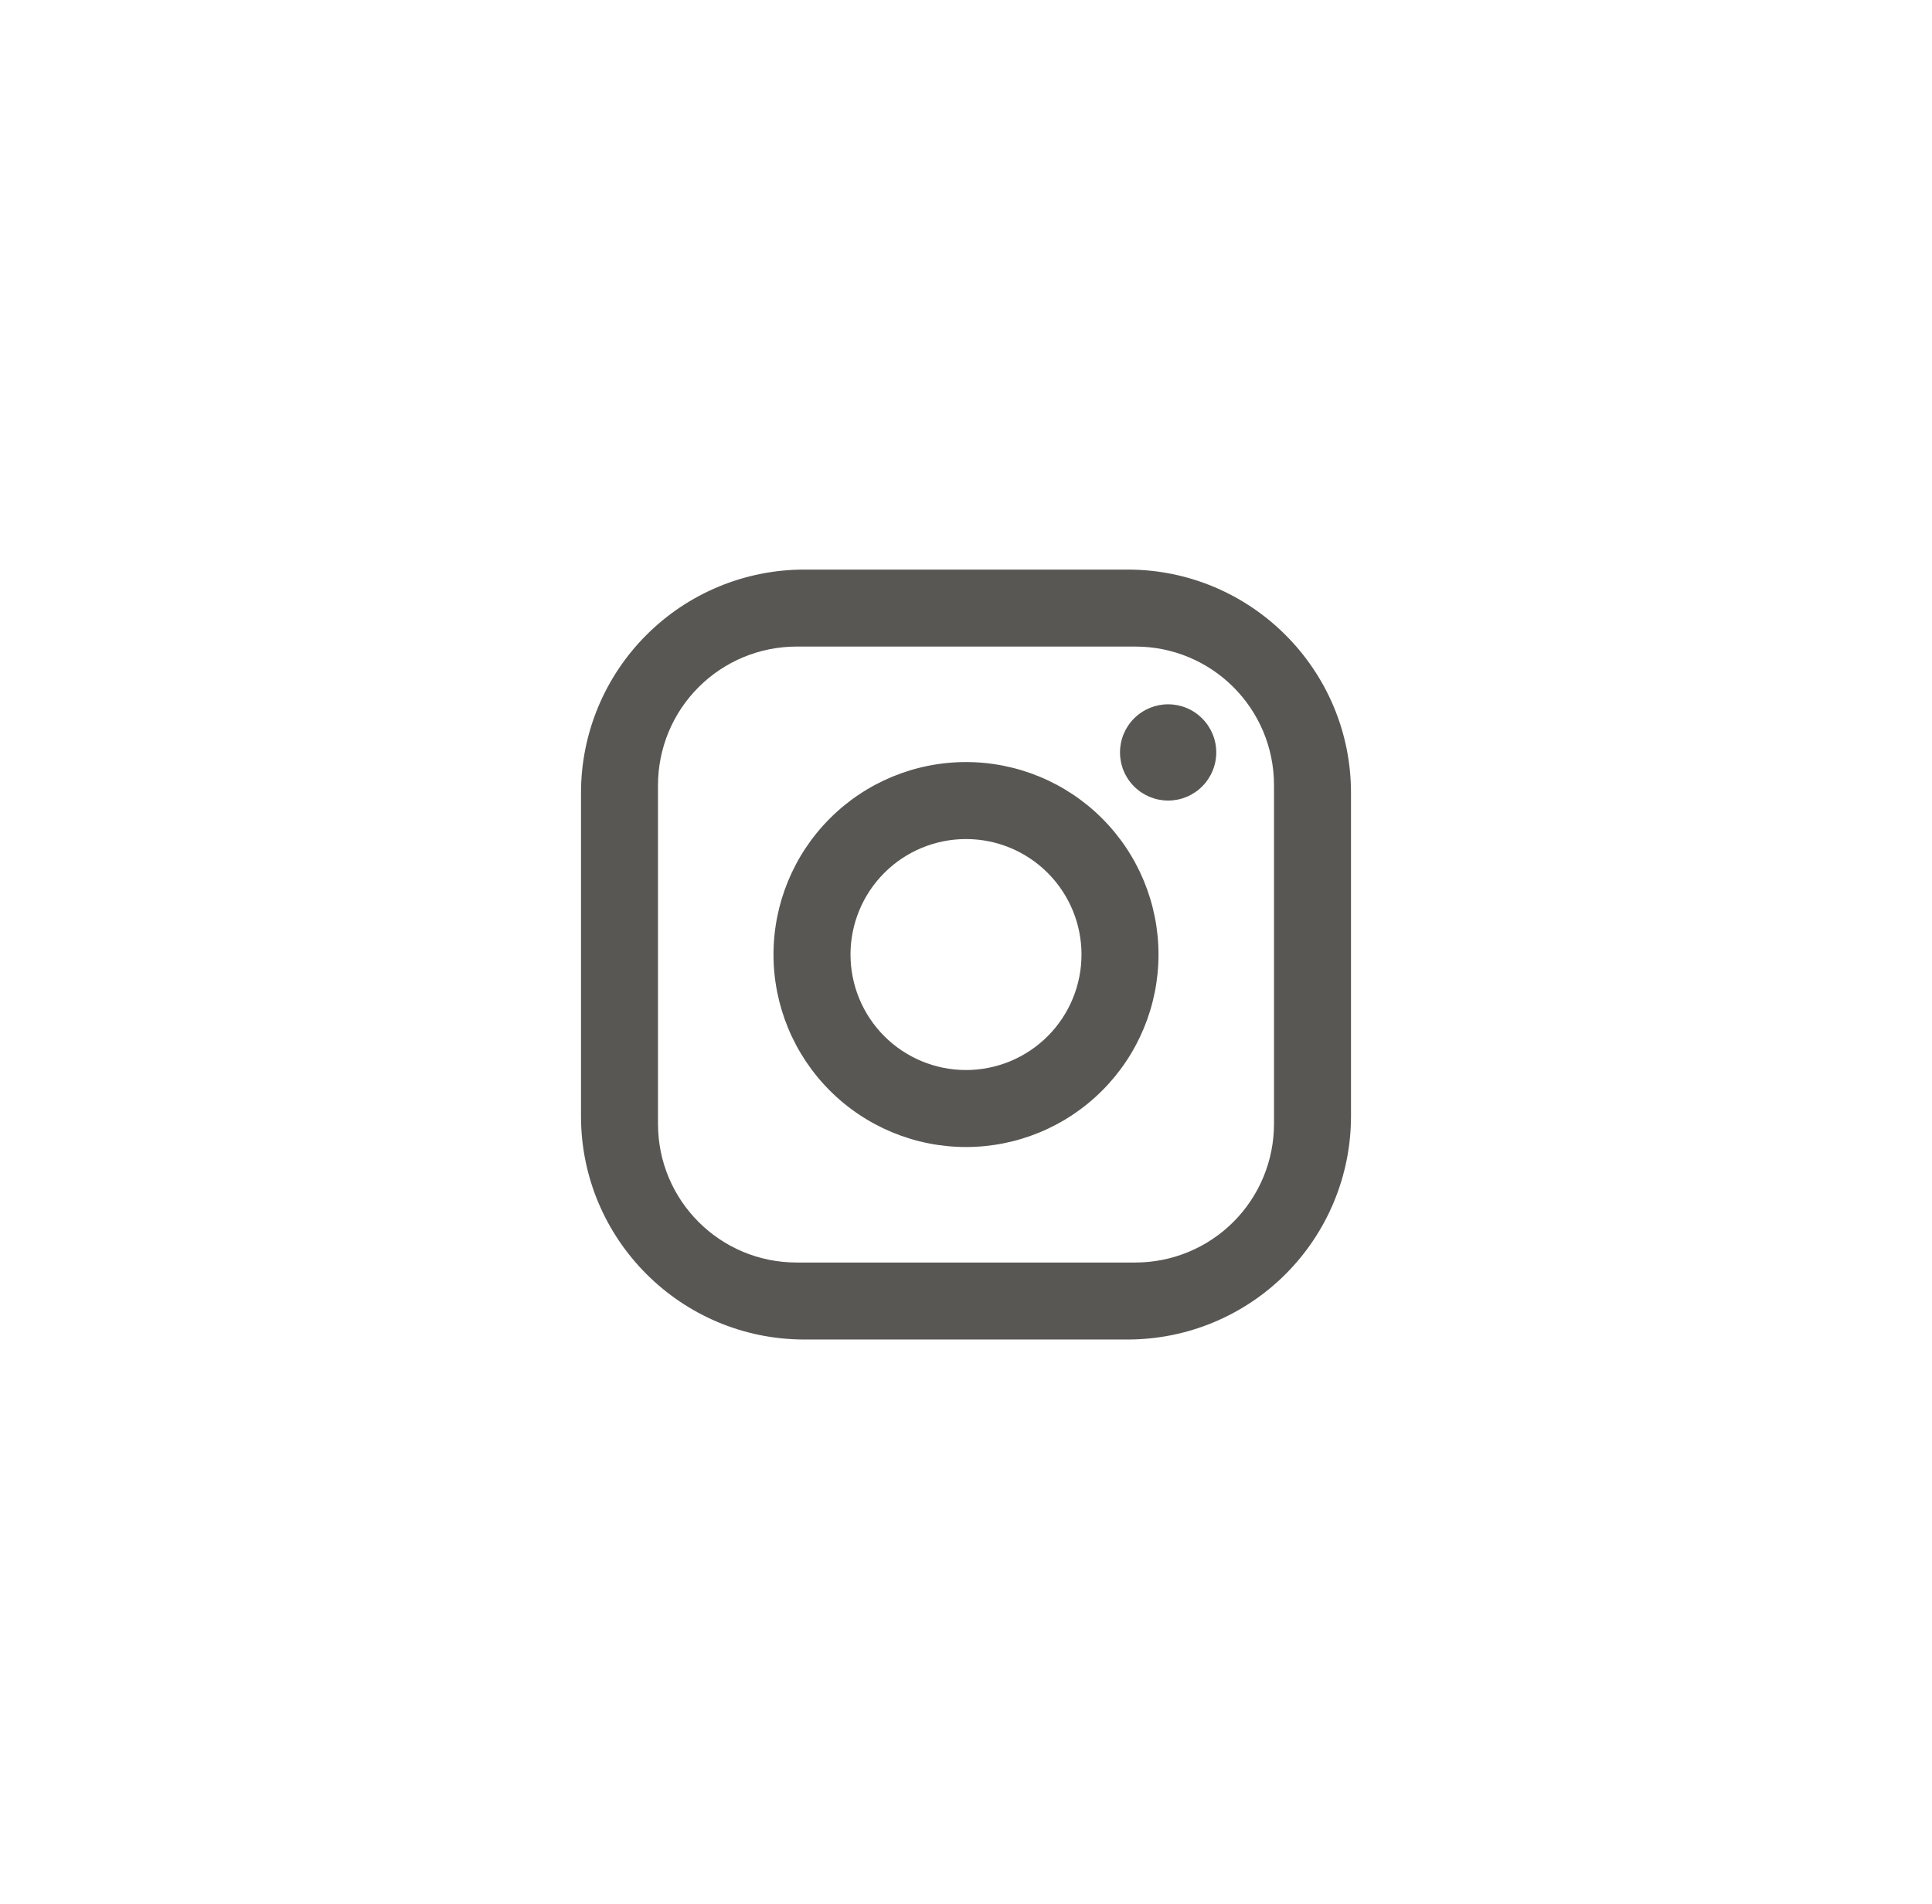 <svg width="69" height="68" viewBox="0 0 69 68" fill="none" xmlns="http://www.w3.org/2000/svg">
<path d="M28.725 20.344H40.275C44.675 20.344 48.25 23.919 48.25 28.319V39.869C48.25 41.984 47.41 44.012 45.914 45.508C44.419 47.004 42.39 47.844 40.275 47.844H28.725C24.325 47.844 20.75 44.269 20.75 39.869V28.319C20.75 26.204 21.59 24.175 23.086 22.68C24.581 21.184 26.61 20.344 28.725 20.344ZM28.45 23.094C27.137 23.094 25.878 23.615 24.95 24.544C24.021 25.472 23.5 26.731 23.5 28.044V40.144C23.5 42.88 25.714 45.094 28.45 45.094H40.55C41.863 45.094 43.122 44.572 44.05 43.644C44.978 42.716 45.5 41.457 45.5 40.144V28.044C45.5 25.308 43.286 23.094 40.55 23.094H28.45ZM41.719 25.156C42.175 25.156 42.612 25.337 42.934 25.66C43.256 25.982 43.438 26.419 43.438 26.875C43.438 27.331 43.256 27.768 42.934 28.09C42.612 28.413 42.175 28.594 41.719 28.594C41.263 28.594 40.826 28.413 40.503 28.09C40.181 27.768 40 27.331 40 26.875C40 26.419 40.181 25.982 40.503 25.66C40.826 25.337 41.263 25.156 41.719 25.156ZM34.5 27.219C36.323 27.219 38.072 27.943 39.361 29.232C40.651 30.522 41.375 32.27 41.375 34.094C41.375 35.917 40.651 37.666 39.361 38.955C38.072 40.244 36.323 40.969 34.5 40.969C32.677 40.969 30.928 40.244 29.639 38.955C28.349 37.666 27.625 35.917 27.625 34.094C27.625 32.27 28.349 30.522 29.639 29.232C30.928 27.943 32.677 27.219 34.5 27.219ZM34.5 29.969C33.406 29.969 32.357 30.403 31.583 31.177C30.81 31.951 30.375 33 30.375 34.094C30.375 35.188 30.81 36.237 31.583 37.011C32.357 37.784 33.406 38.219 34.5 38.219C35.594 38.219 36.643 37.784 37.417 37.011C38.19 36.237 38.625 35.188 38.625 34.094C38.625 33 38.19 31.951 37.417 31.177C36.643 30.403 35.594 29.969 34.5 29.969Z" fill="#595754"/>
</svg>
